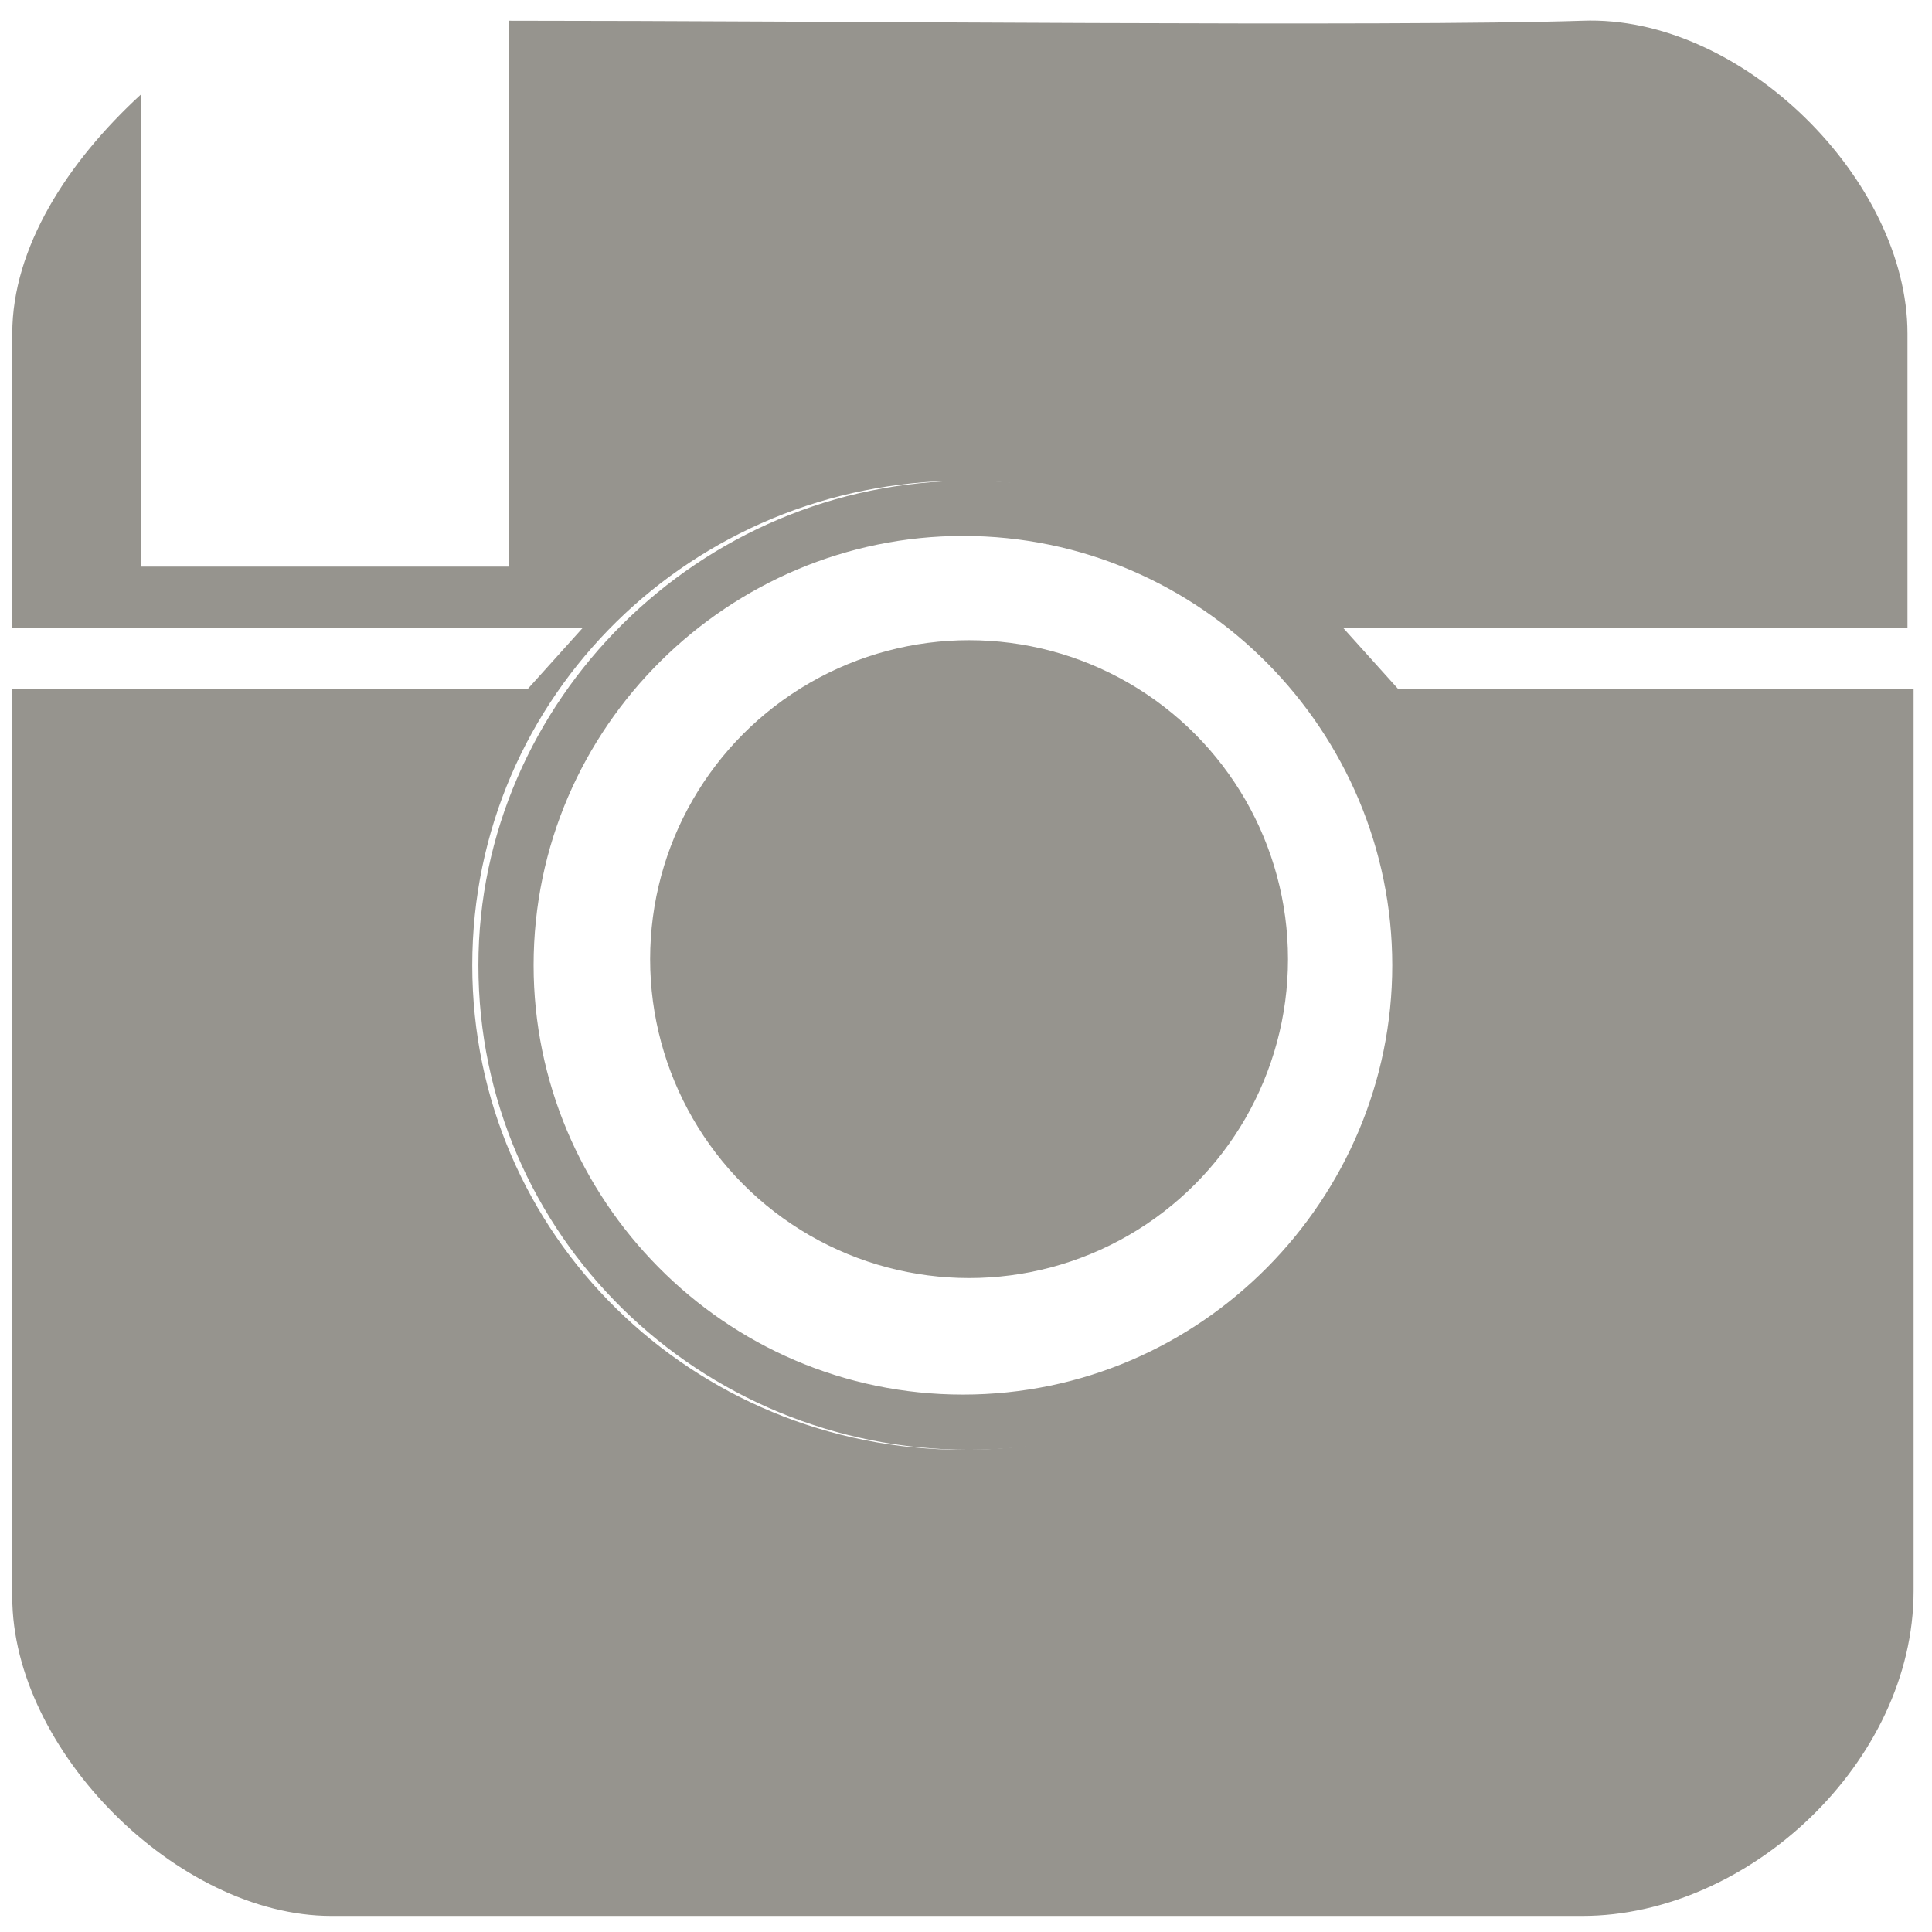 <?xml version="1.0" encoding="utf-8"?>
<!-- Generator: Adobe Illustrator 19.1.0, SVG Export Plug-In . SVG Version: 6.00 Build 0)  -->
<svg version="1.1" id="svg2" xmlns="http://www.w3.org/2000/svg" xmlns:xlink="http://www.w3.org/1999/xlink" x="0px" y="0px"
	 viewBox="186.1 404.1 31.5 31.5" style="fill: #96948e;" xml:space="preserve">
<g id="layer1" transform="translate(0,-552.362)">
	<g id="XMLID_1_">
		<g>
			<path d="M217.3,967.6c0,4.8,0,10.5,0,14.8c0,2.8-2.7,5.3-5.4,5.3c-5,0-17,0-20.4,0c-2.5,0-5.2-2.7-5.2-5.2c0-2.4,0-9.4,0-14.8
				h8.4l0.9-1h-9.3c0-1.7,0-4.1,0-4.8c0-1.4,0.9-2.8,2.1-3.9v7.7h6v-8.9c5.1,0,14.4,0.1,17.5,0c2.6-0.1,5.3,2.6,5.3,5.1
				c0,1,0,3.1,0,4.8H208l0.9,1H217.3z M209.8,972.2c0-4.4-3.6-7.9-8-7.9c-4.4,0-8,3.5-8,7.9c0,4.4,3.6,7.9,8,7.9
				C206.3,980.1,209.8,976.6,209.8,972.2z"/>
			<path d="M201.9,964.3c4.4,0,8,3.5,8,7.9c0,4.4-3.6,7.9-8,7.9c-4.4,0-8-3.5-8-7.9C193.9,967.9,197.5,964.3,201.9,964.3z
				 M208.8,972.2c0-3.8-3.1-7-7-7c-3.8,0-7,3.1-7,7c0,3.8,3.1,7,7,7C205.7,979.2,208.8,976,208.8,972.2z"/>
			<circle cx="201.9" cy="972.1" r="5.2"/>
		</g>
		<g>
		</g>
	</g>
</g>
</svg>
